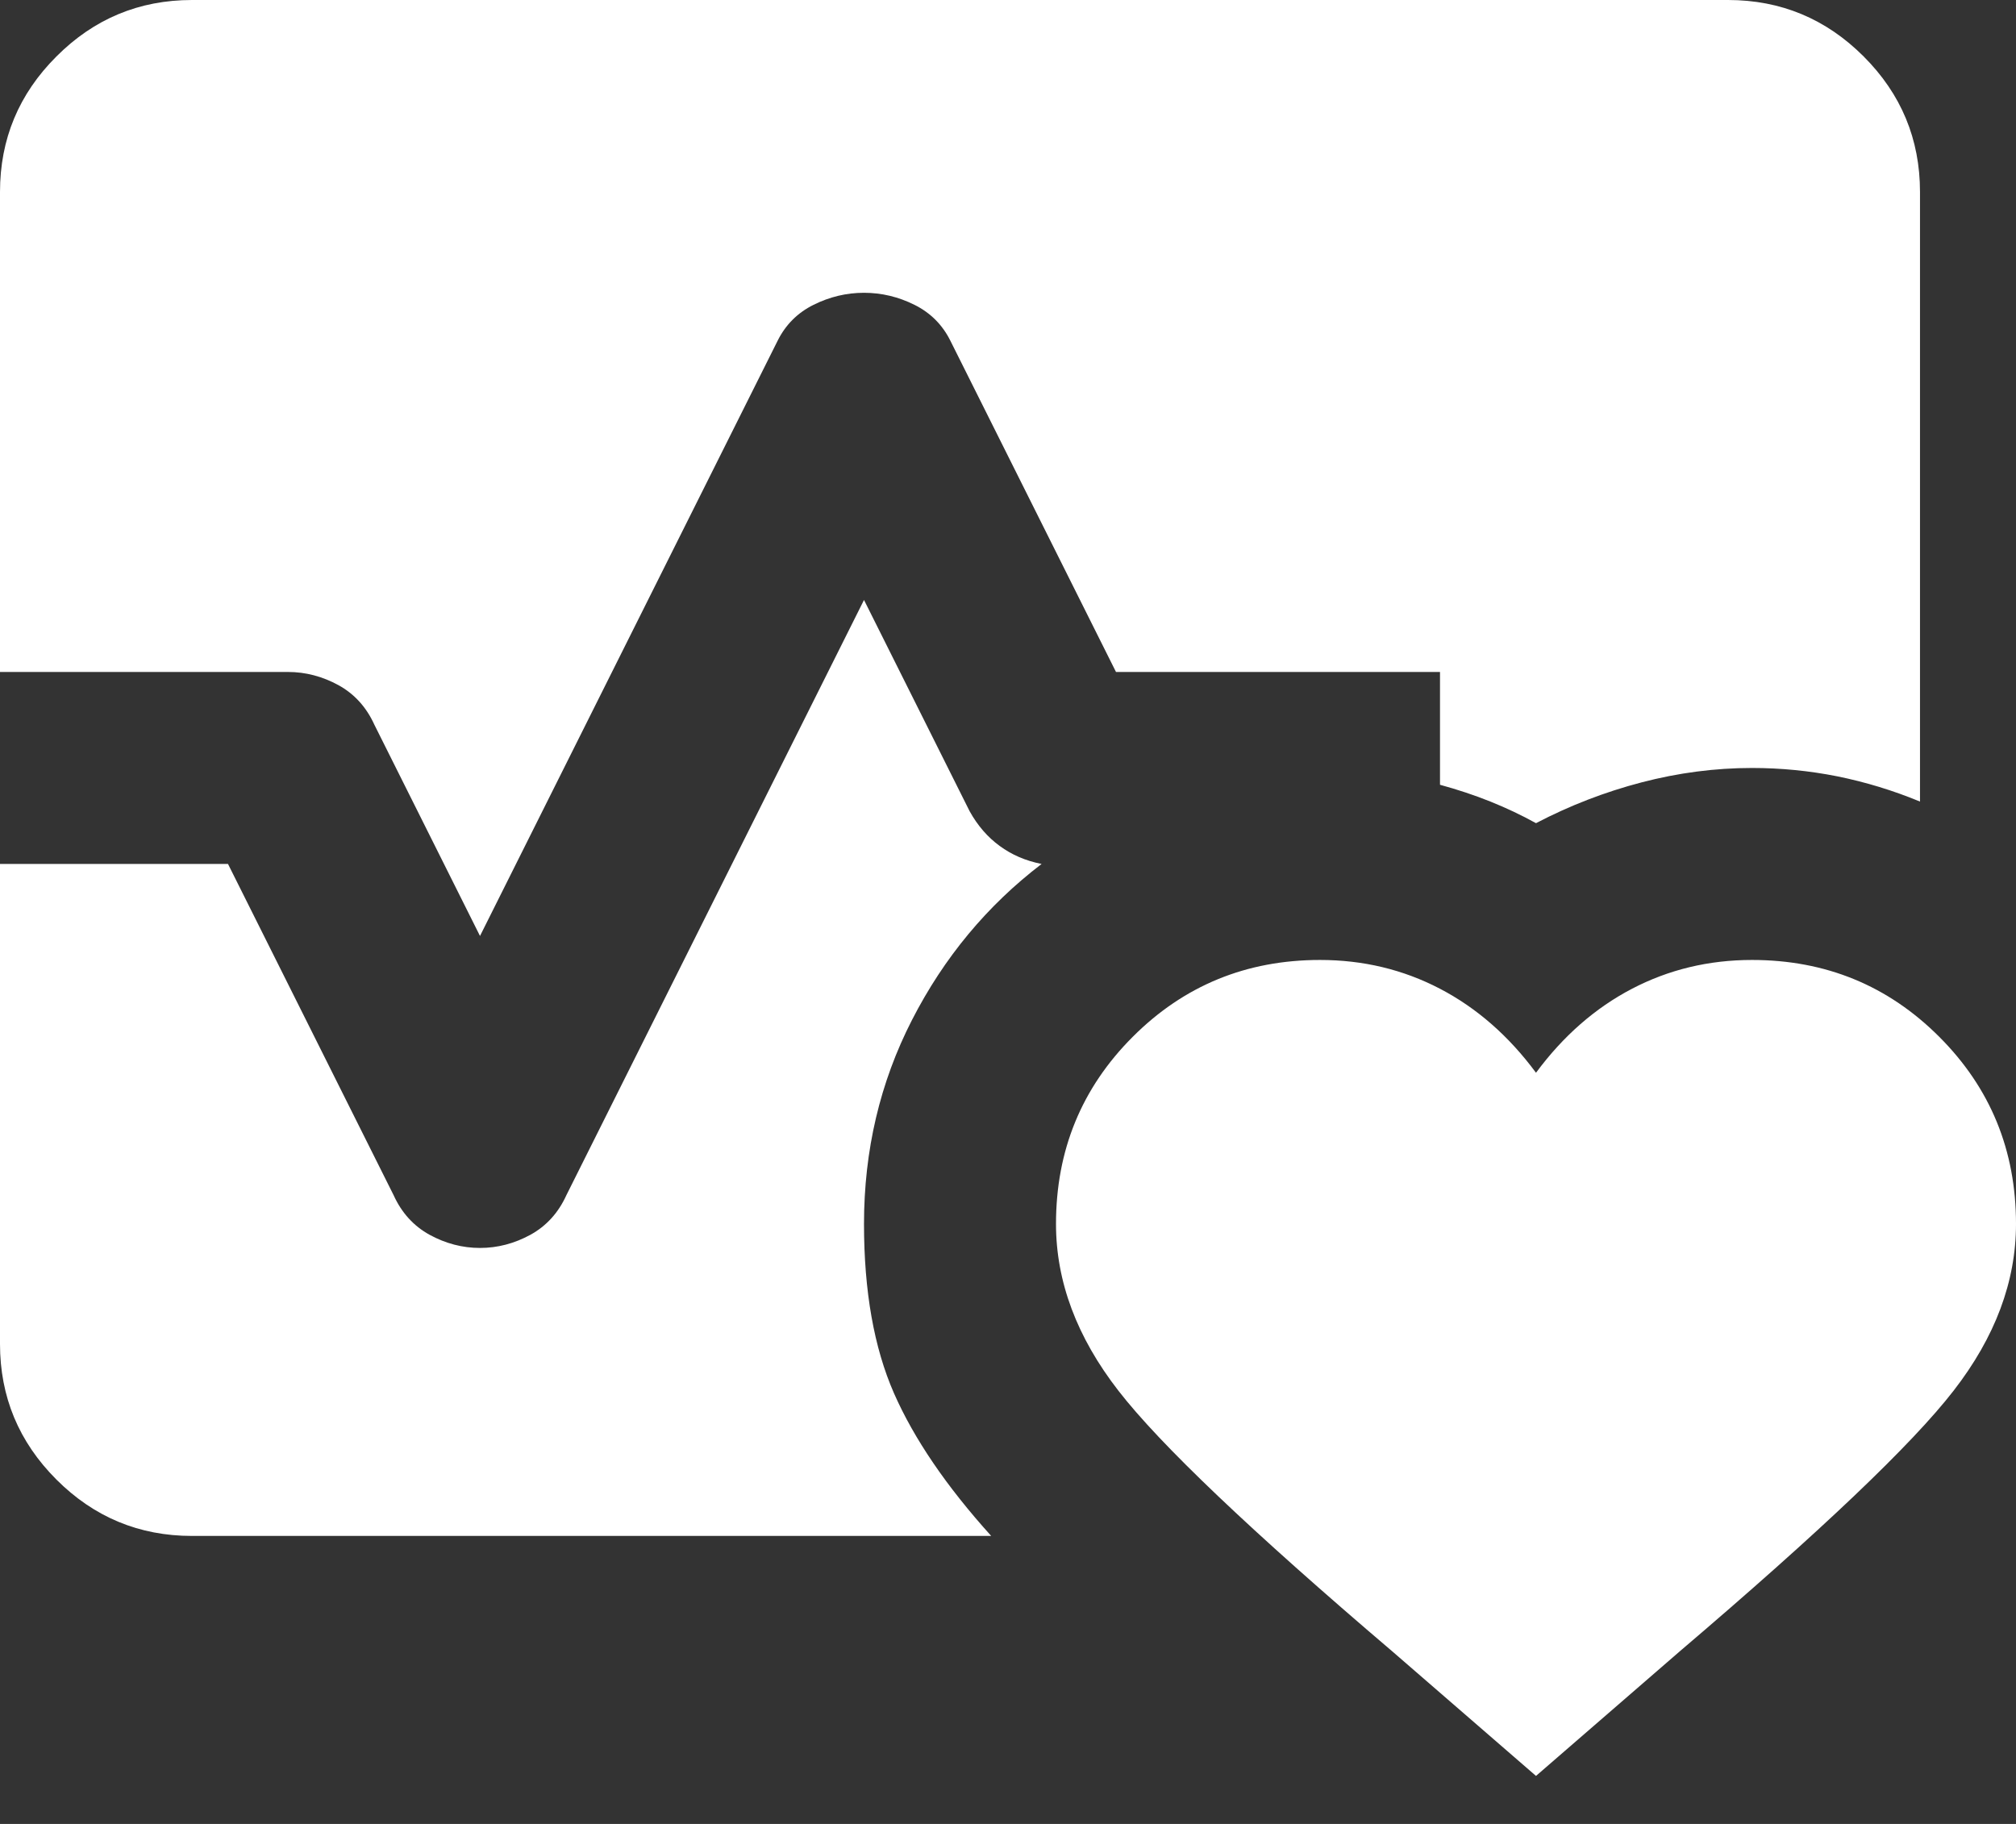 <svg width="21" height="19" viewBox="0 0 21 19" fill="none" xmlns="http://www.w3.org/2000/svg">
<rect x="0" y="0" width="21" height="19" fill="#333333" stroke="none"/>
<path d="M0 7V2C0 1.45 0.196 0.979 0.588 0.588C0.979 0.196 1.45 0 2 0H18C18.55 0 19.021 0.196 19.413 0.588C19.804 0.979 20 1.45 20 2V8.35C19.717 8.233 19.429 8.146 19.138 8.087C18.846 8.029 18.55 8 18.25 8C17.867 8 17.483 8.05 17.1 8.15C16.717 8.25 16.35 8.392 16 8.575C15.85 8.492 15.692 8.417 15.525 8.35C15.358 8.283 15.183 8.225 15 8.175V7H11.625L9.9 3.55C9.817 3.383 9.692 3.258 9.525 3.175C9.358 3.092 9.183 3.05 9 3.05C8.817 3.05 8.642 3.092 8.475 3.175C8.308 3.258 8.183 3.383 8.1 3.55L5 9.75L3.9 7.55C3.817 7.367 3.692 7.229 3.525 7.137C3.358 7.046 3.183 7 3 7H0ZM2 16C1.45 16 0.979 15.804 0.588 15.413C0.196 15.021 0 14.55 0 14V9H2.375L4.1 12.45C4.183 12.633 4.308 12.771 4.475 12.863C4.642 12.954 4.817 13 5 13C5.183 13 5.358 12.954 5.525 12.863C5.692 12.771 5.817 12.633 5.9 12.45L9 6.25L10.1 8.45C10.183 8.6 10.288 8.721 10.413 8.812C10.538 8.904 10.683 8.967 10.85 9C10.283 9.433 9.833 9.975 9.5 10.625C9.167 11.275 9 11.983 9 12.75C9 13.45 9.104 14.038 9.312 14.513C9.521 14.988 9.858 15.483 10.325 16H2ZM13.75 10C14.2 10 14.617 10.1 15 10.3C15.383 10.5 15.717 10.792 16 11.175C16.283 10.792 16.617 10.5 17 10.3C17.383 10.1 17.8 10 18.25 10C19.017 10 19.667 10.267 20.2 10.8C20.733 11.333 21 11.983 21 12.75C21 13.35 20.783 13.929 20.35 14.487C19.917 15.046 18.967 15.95 17.5 17.2L16 18.5L14.5 17.2C13.033 15.95 12.083 15.046 11.65 14.487C11.217 13.929 11 13.35 11 12.75C11 11.983 11.267 11.333 11.8 10.8C12.333 10.267 12.983 10 13.75 10Z" fill="white"/>
</svg>
